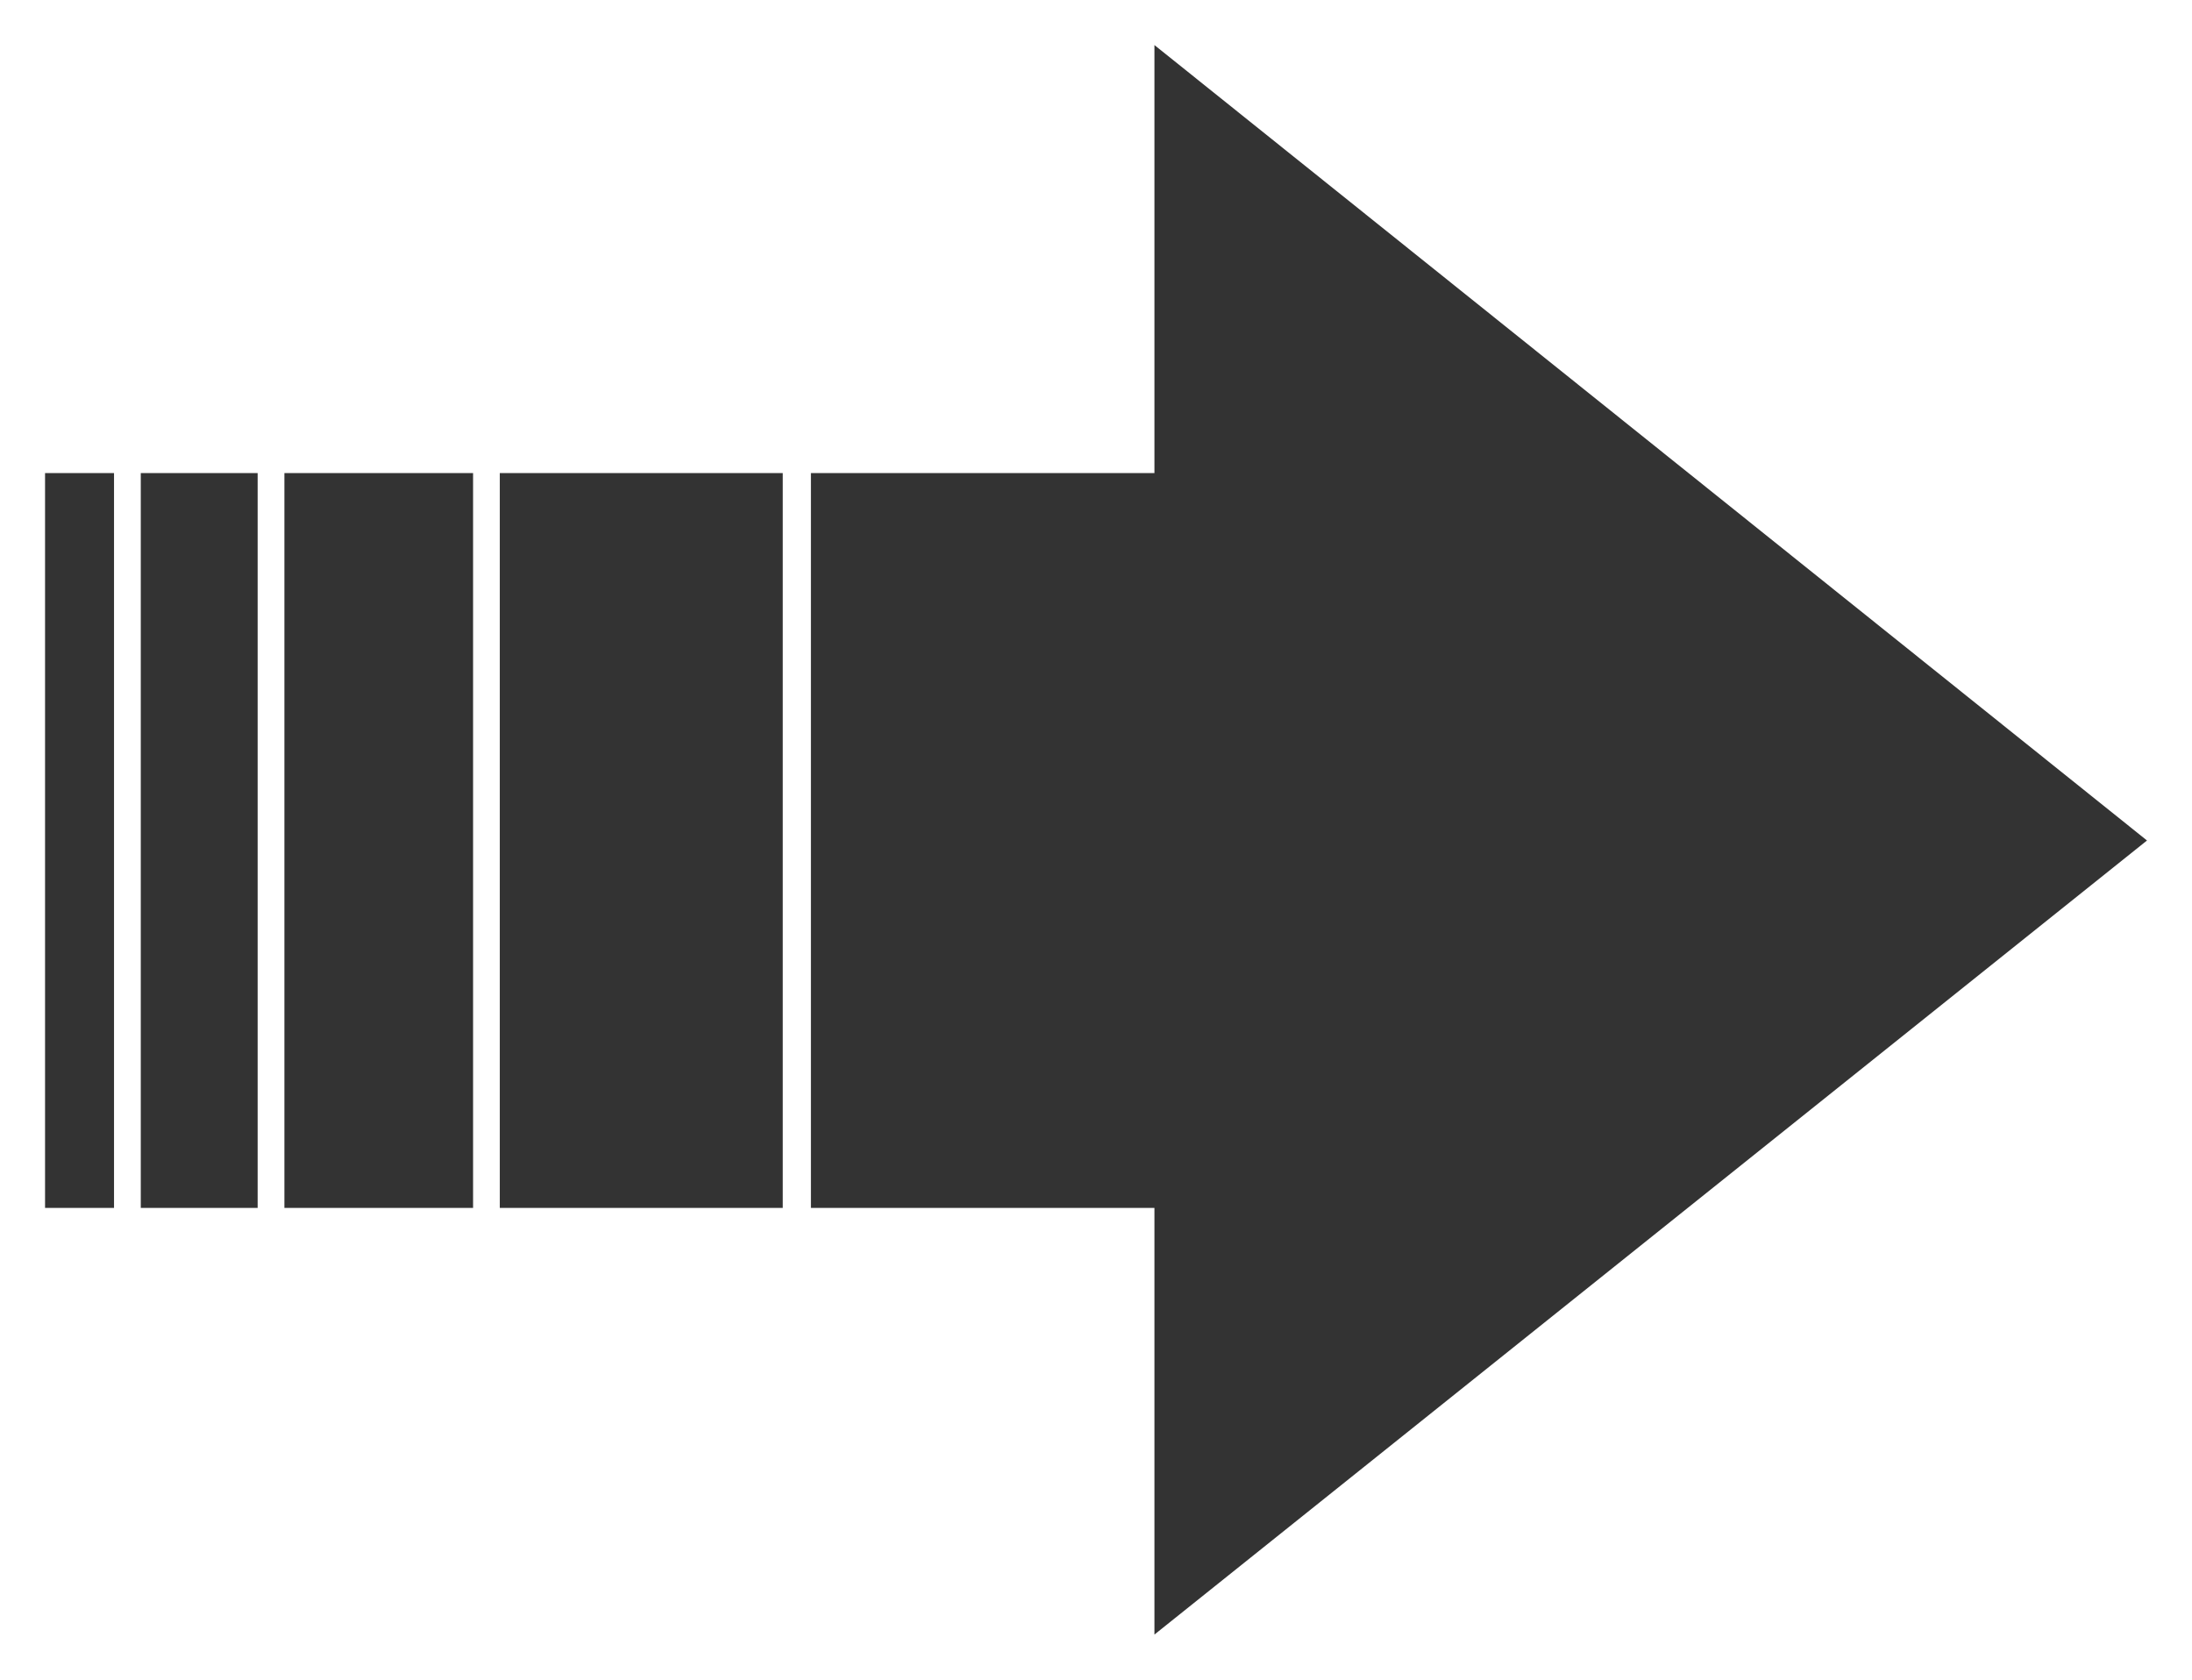 <?xml version="1.0" encoding="UTF-8" standalone="no"?>
<!-- Created with Inkscape (http://www.inkscape.org/) -->

<svg
   xmlns:dc="http://purl.org/dc/elements/1.1/"
   xmlns:cc="http://creativecommons.org/ns#"
   xmlns:rdf="http://www.w3.org/1999/02/22-rdf-syntax-ns#"
   xmlns:svg="http://www.w3.org/2000/svg"
   xmlns="http://www.w3.org/2000/svg"
   xmlns:sodipodi="http://sodipodi.sourceforge.net/DTD/sodipodi-0.dtd"
   xmlns:inkscape="http://www.inkscape.org/namespaces/inkscape"
   width="48.656"
   height="37.281"
   id="svg2"
   version="1.1"
   inkscape:version="0.48.5 r10040"
   sodipodi:docname="arrow.svg">
  <defs
     id="defs4" />
  <sodipodi:namedview
     id="base"
     pagecolor="#ffffff"
     bordercolor="#666666"
     borderopacity="1.0"
     inkscape:pageopacity="0"
     inkscape:pageshadow="2"
     inkscape:zoom="3.959798"
     inkscape:cx="-23.7188"
     inkscape:cy="24.734782"
     inkscape:document-units="px"
     inkscape:current-layer="layer1"
     showgrid="false"
     fit-margin-top="1"
     fit-margin-right="1"
     fit-margin-bottom="1"
     fit-margin-left="1"
     inkscape:window-width="1920"
     inkscape:window-height="1076"
     inkscape:window-x="0"
     inkscape:window-y="0"
     inkscape:window-maximized="0" />
  <g
     inkscape:label="Layer 1"
     inkscape:groupmode="layer"
     id="layer1"
     transform="translate(-58.781,-32.969)">
    <path
       d="m 84.406,33.969 0,9.5 -7.625,0 0,16.312 7.625,0 0,9.469 L 106.438,51.625 84.406,33.969 z m -24.625,9.5 0,16.312 1.531,0 0,-16.312 -1.531,0 z m 2.125,0 0,16.312 2.594,0 0,-16.312 -2.594,0 z m 3.188,0 0,16.312 4.188,0 0,-16.312 -4.188,0 z m 4.781,0 0,16.312 6.281,0 0,-16.312 -6.281,0 z"
       id="path2990"
       style="fill:#333333;fill-opacity:1"
       inkscape:connector-curvature="0" />
  </g>
</svg>
